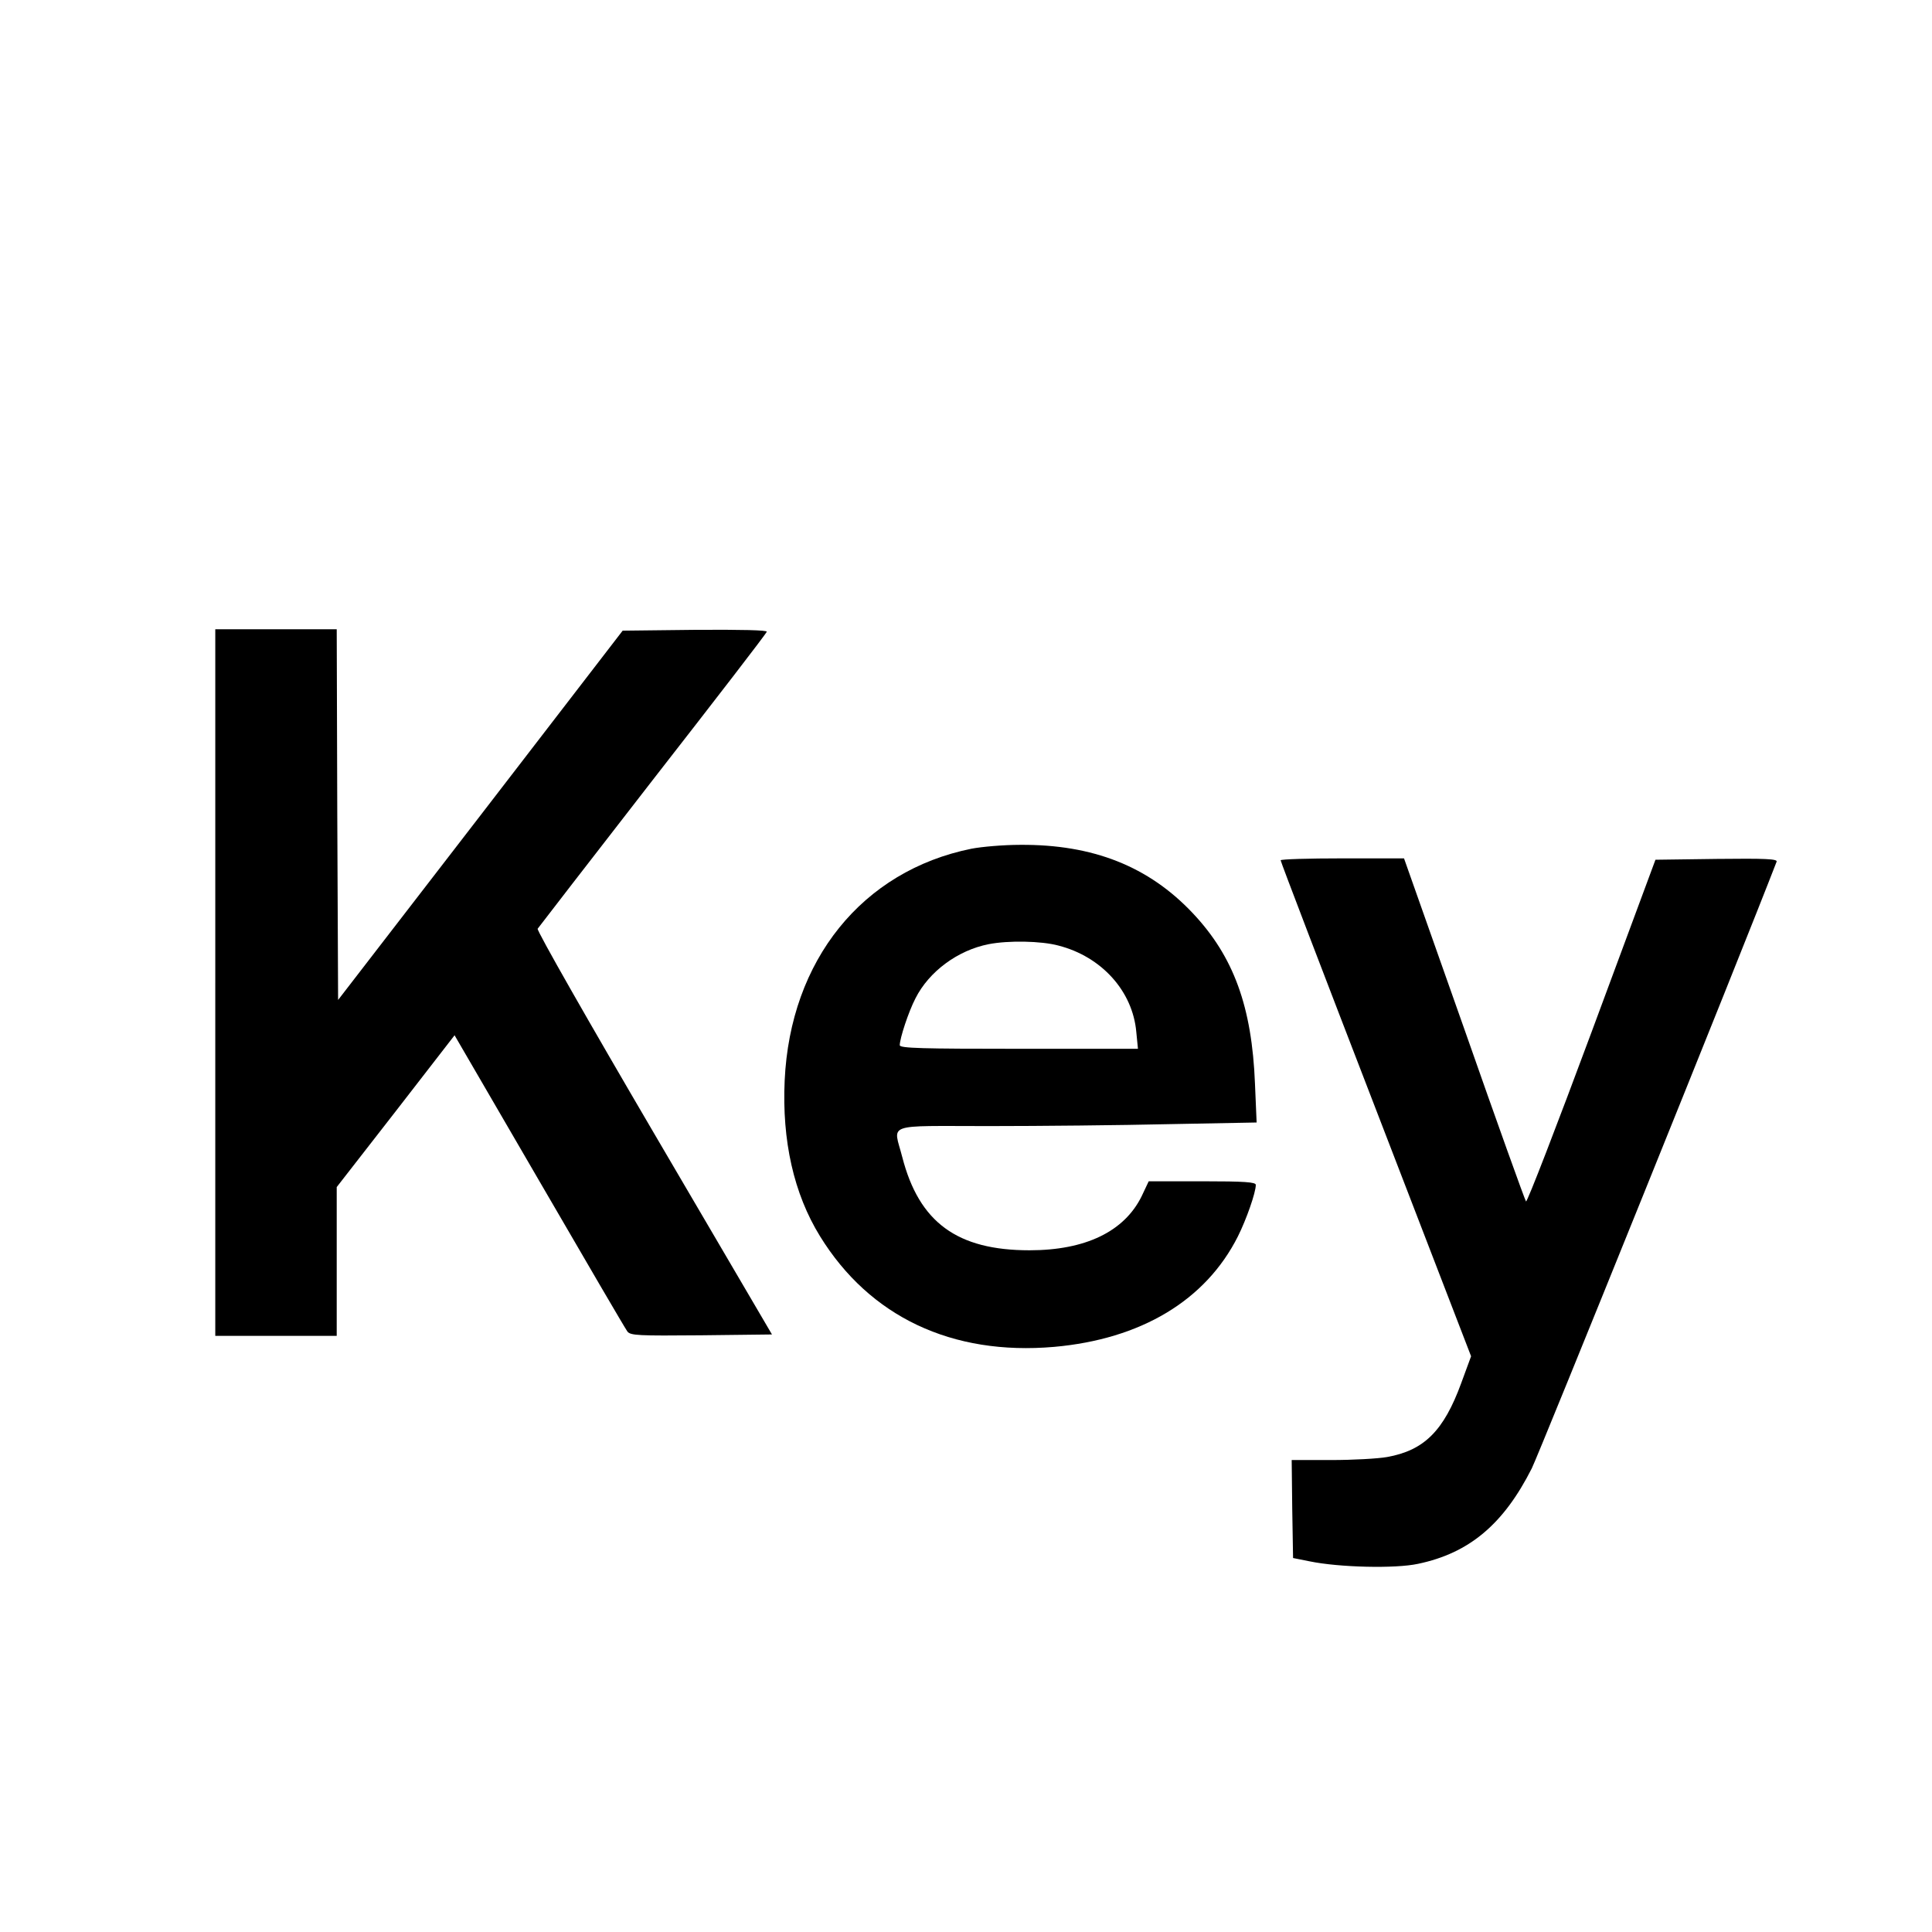 <?xml version="1.0" standalone="no"?>
<!DOCTYPE svg PUBLIC "-//W3C//DTD SVG 20010904//EN"
 "http://www.w3.org/TR/2001/REC-SVG-20010904/DTD/svg10.dtd">
<svg version="1.0" xmlns="http://www.w3.org/2000/svg"
 width="700pt" height="700pt" viewBox="0 0 700 700"
 preserveAspectRatio="xMidYMid meet">
<g transform="translate(0,700) scale(0.1,-0.1)"
fill="#000000" stroke="none">
<path d="M780 3440 l0 -1280 220 0 220 0 0 269 0 270 214 275 213 275 307
-528 c169 -291 312 -536 319 -545 11 -15 40 -16 268 -14 l256 3 -428 730
c-235 401 -425 734 -421 740 4 6 192 249 417 539 226 290 412 531 413 537 3 6
-91 8 -259 7 l-263 -3 -515 -669 -516 -669 -3 671 -2 672 -220 0 -220 0 0
-1280z"/>
<path d="M3520 3925 c-396 -80 -657 -404 -677 -840 -10 -218 33 -410 128 -564
180 -292 478 -433 848 -401 315 28 549 168 666 400 31 62 65 159 65 187 0 10
-40 13 -194 13 l-194 0 -26 -55 c-63 -127 -203 -195 -406 -195 -262 0 -400
101 -461 338 -32 125 -69 112 314 112 184 0 477 3 652 7 l318 6 -6 141 c-11
278 -77 460 -225 617 -160 170 -362 250 -626 248 -61 0 -140 -7 -176 -14z
m315 -351 c156 -40 269 -165 282 -313 l6 -61 -432 0 c-350 0 -431 2 -431 13 0
25 32 122 57 170 49 97 153 174 265 196 71 14 190 12 253 -5z"/>
<path d="M4640 3883 c0 -5 155 -410 345 -902 l345 -895 -36 -98 c-63 -172
-134 -243 -268 -267 -33 -6 -124 -11 -203 -11 l-143 0 2 -177 3 -178 60 -12
c106 -22 310 -27 393 -9 186 39 310 144 412 346 26 52 759 1866 887 2198 4 10
-41 12 -217 10 l-222 -3 -231 -623 c-127 -342 -234 -619 -238 -615 -4 5 -105
286 -224 626 l-218 617 -223 0 c-123 0 -224 -3 -224 -7z"/>
</g>
</svg>
